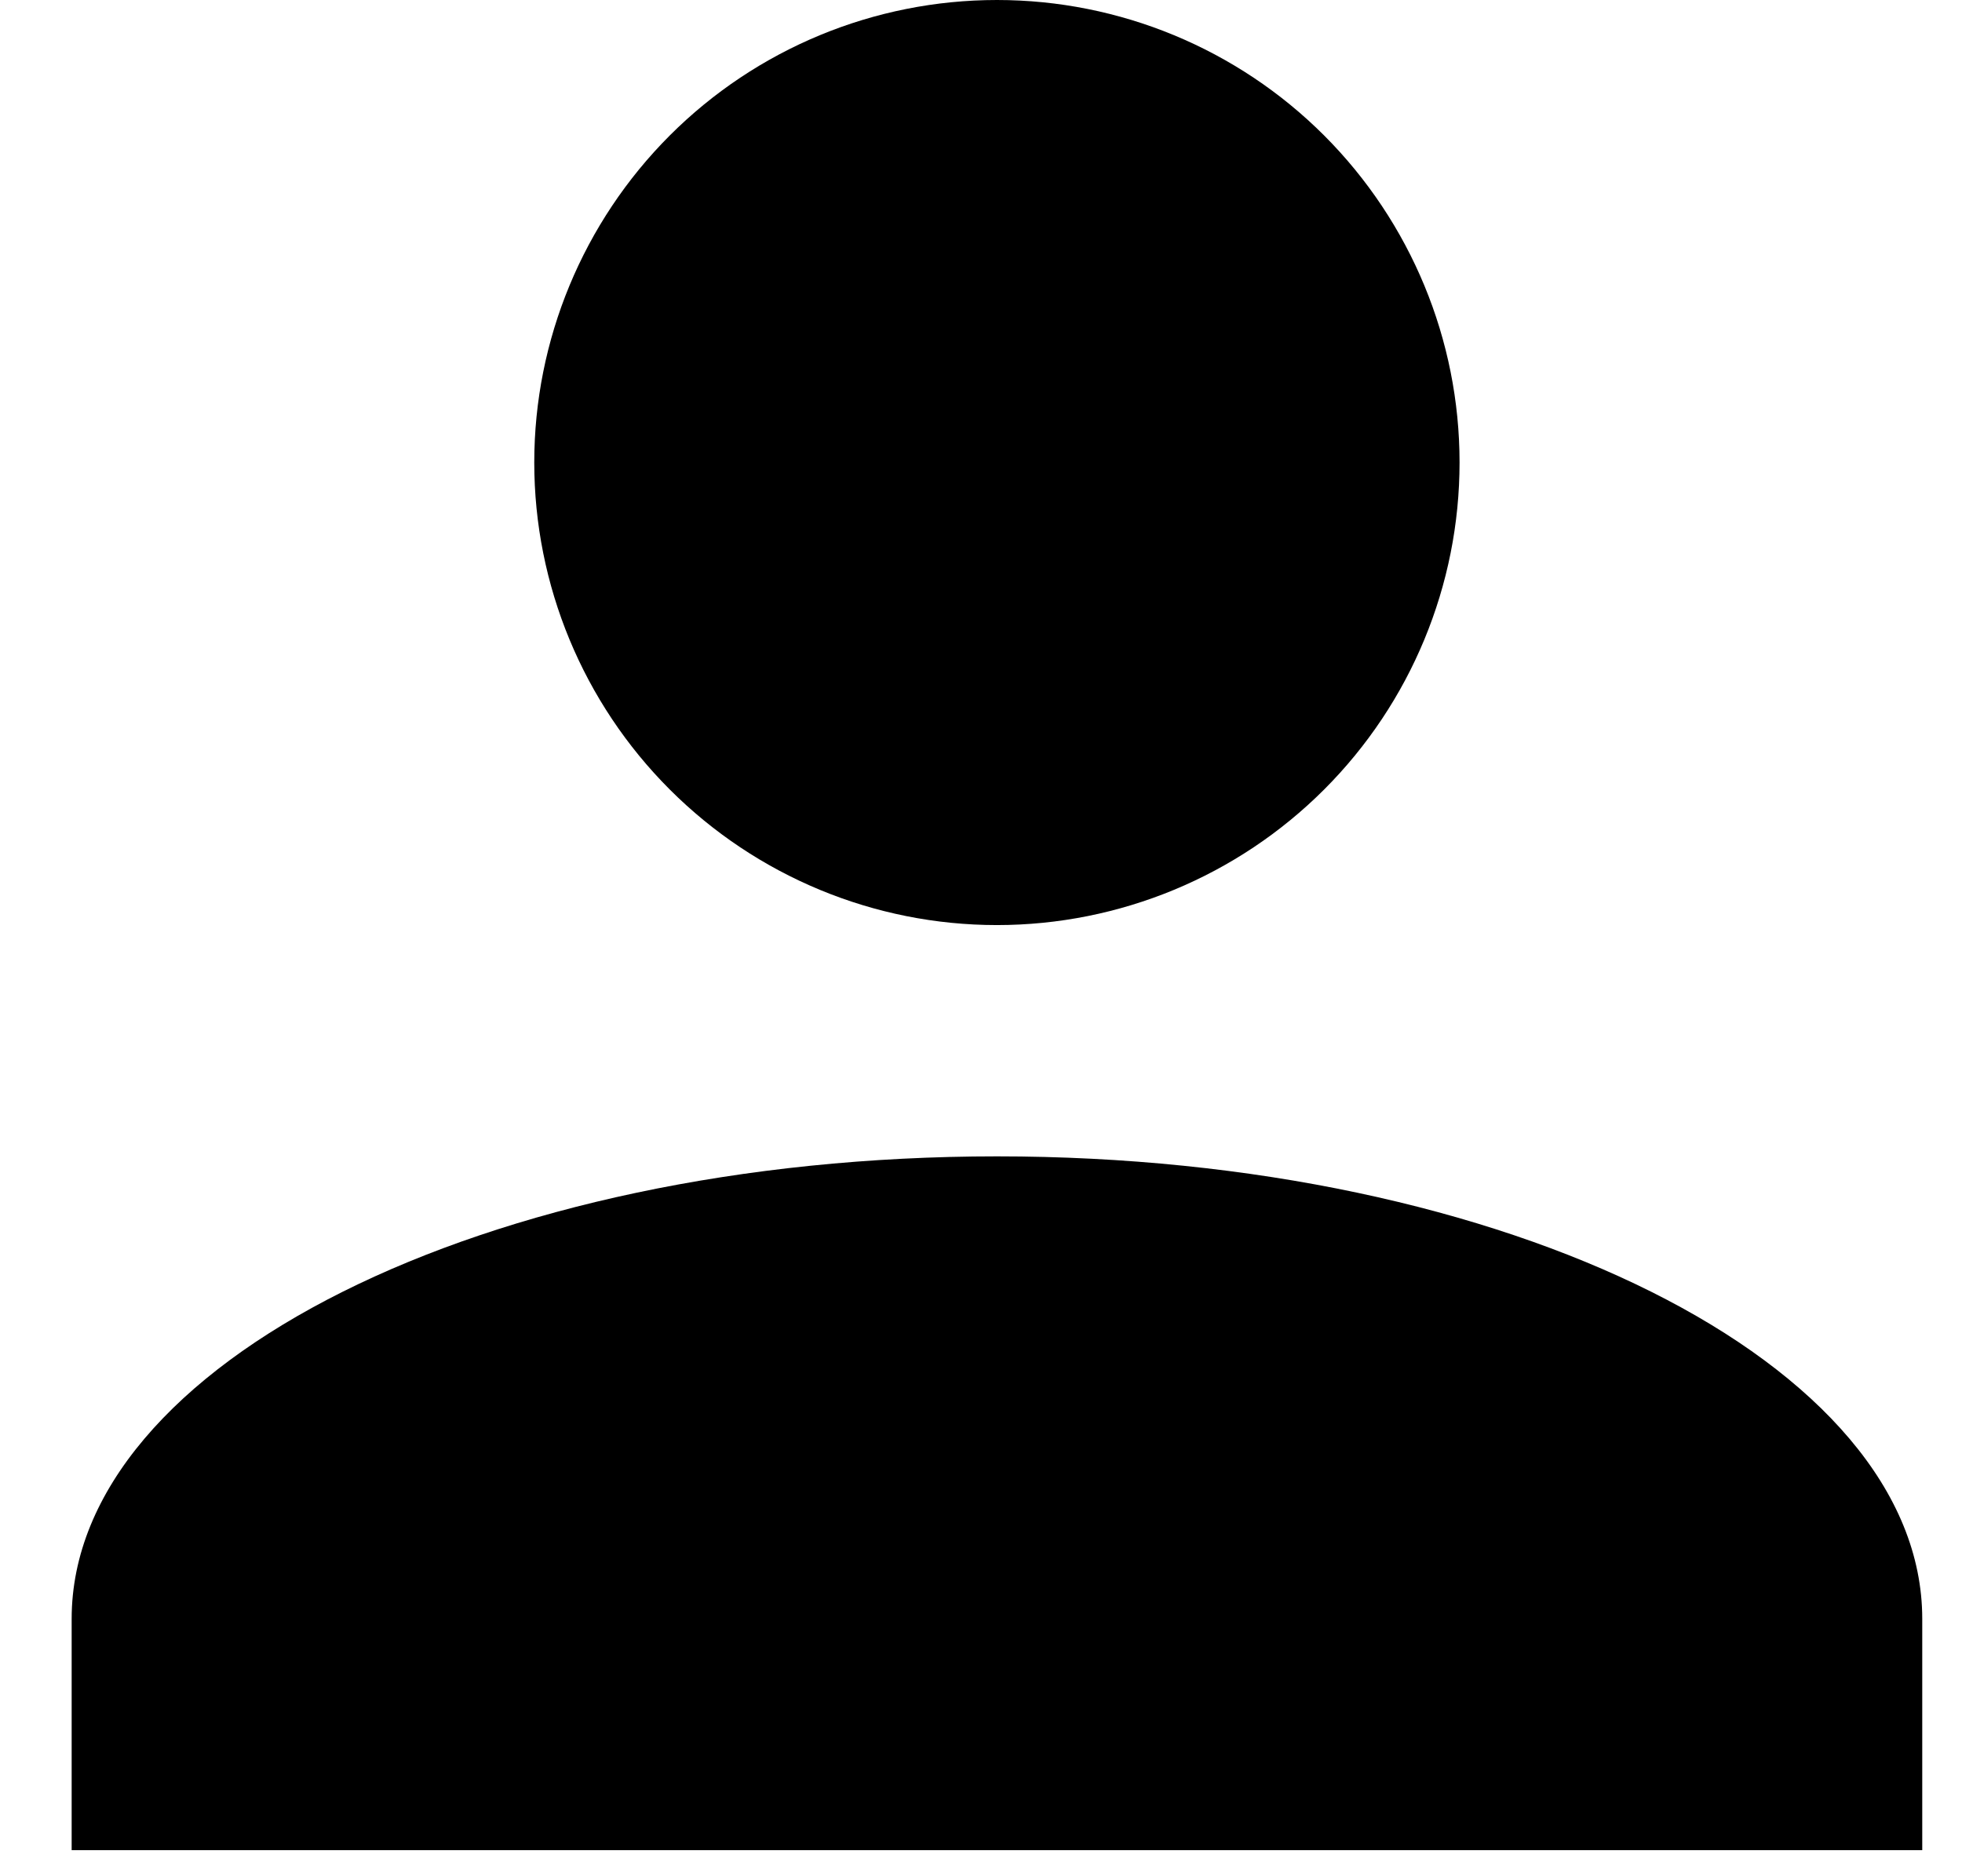 <svg width="23" height="22" viewBox="0 0 23 22" fill="none" xmlns="http://www.w3.org/2000/svg">
<path d="M11.687 0C13.125 0 14.505 0.571 15.522 1.588C16.539 2.606 17.11 3.985 17.11 5.423C17.11 6.862 16.539 8.241 15.522 9.258C14.505 10.275 13.125 10.847 11.687 10.847C10.248 10.847 8.869 10.275 7.852 9.258C6.835 8.241 6.263 6.862 6.263 5.423C6.263 3.985 6.835 2.606 7.852 1.588C8.869 0.571 10.248 0 11.687 0ZM11.687 13.559C17.68 13.559 22.534 15.986 22.534 18.982V21.694H0.84V18.982C0.84 15.986 5.694 13.559 11.687 13.559Z" fill="black"/>
</svg>
